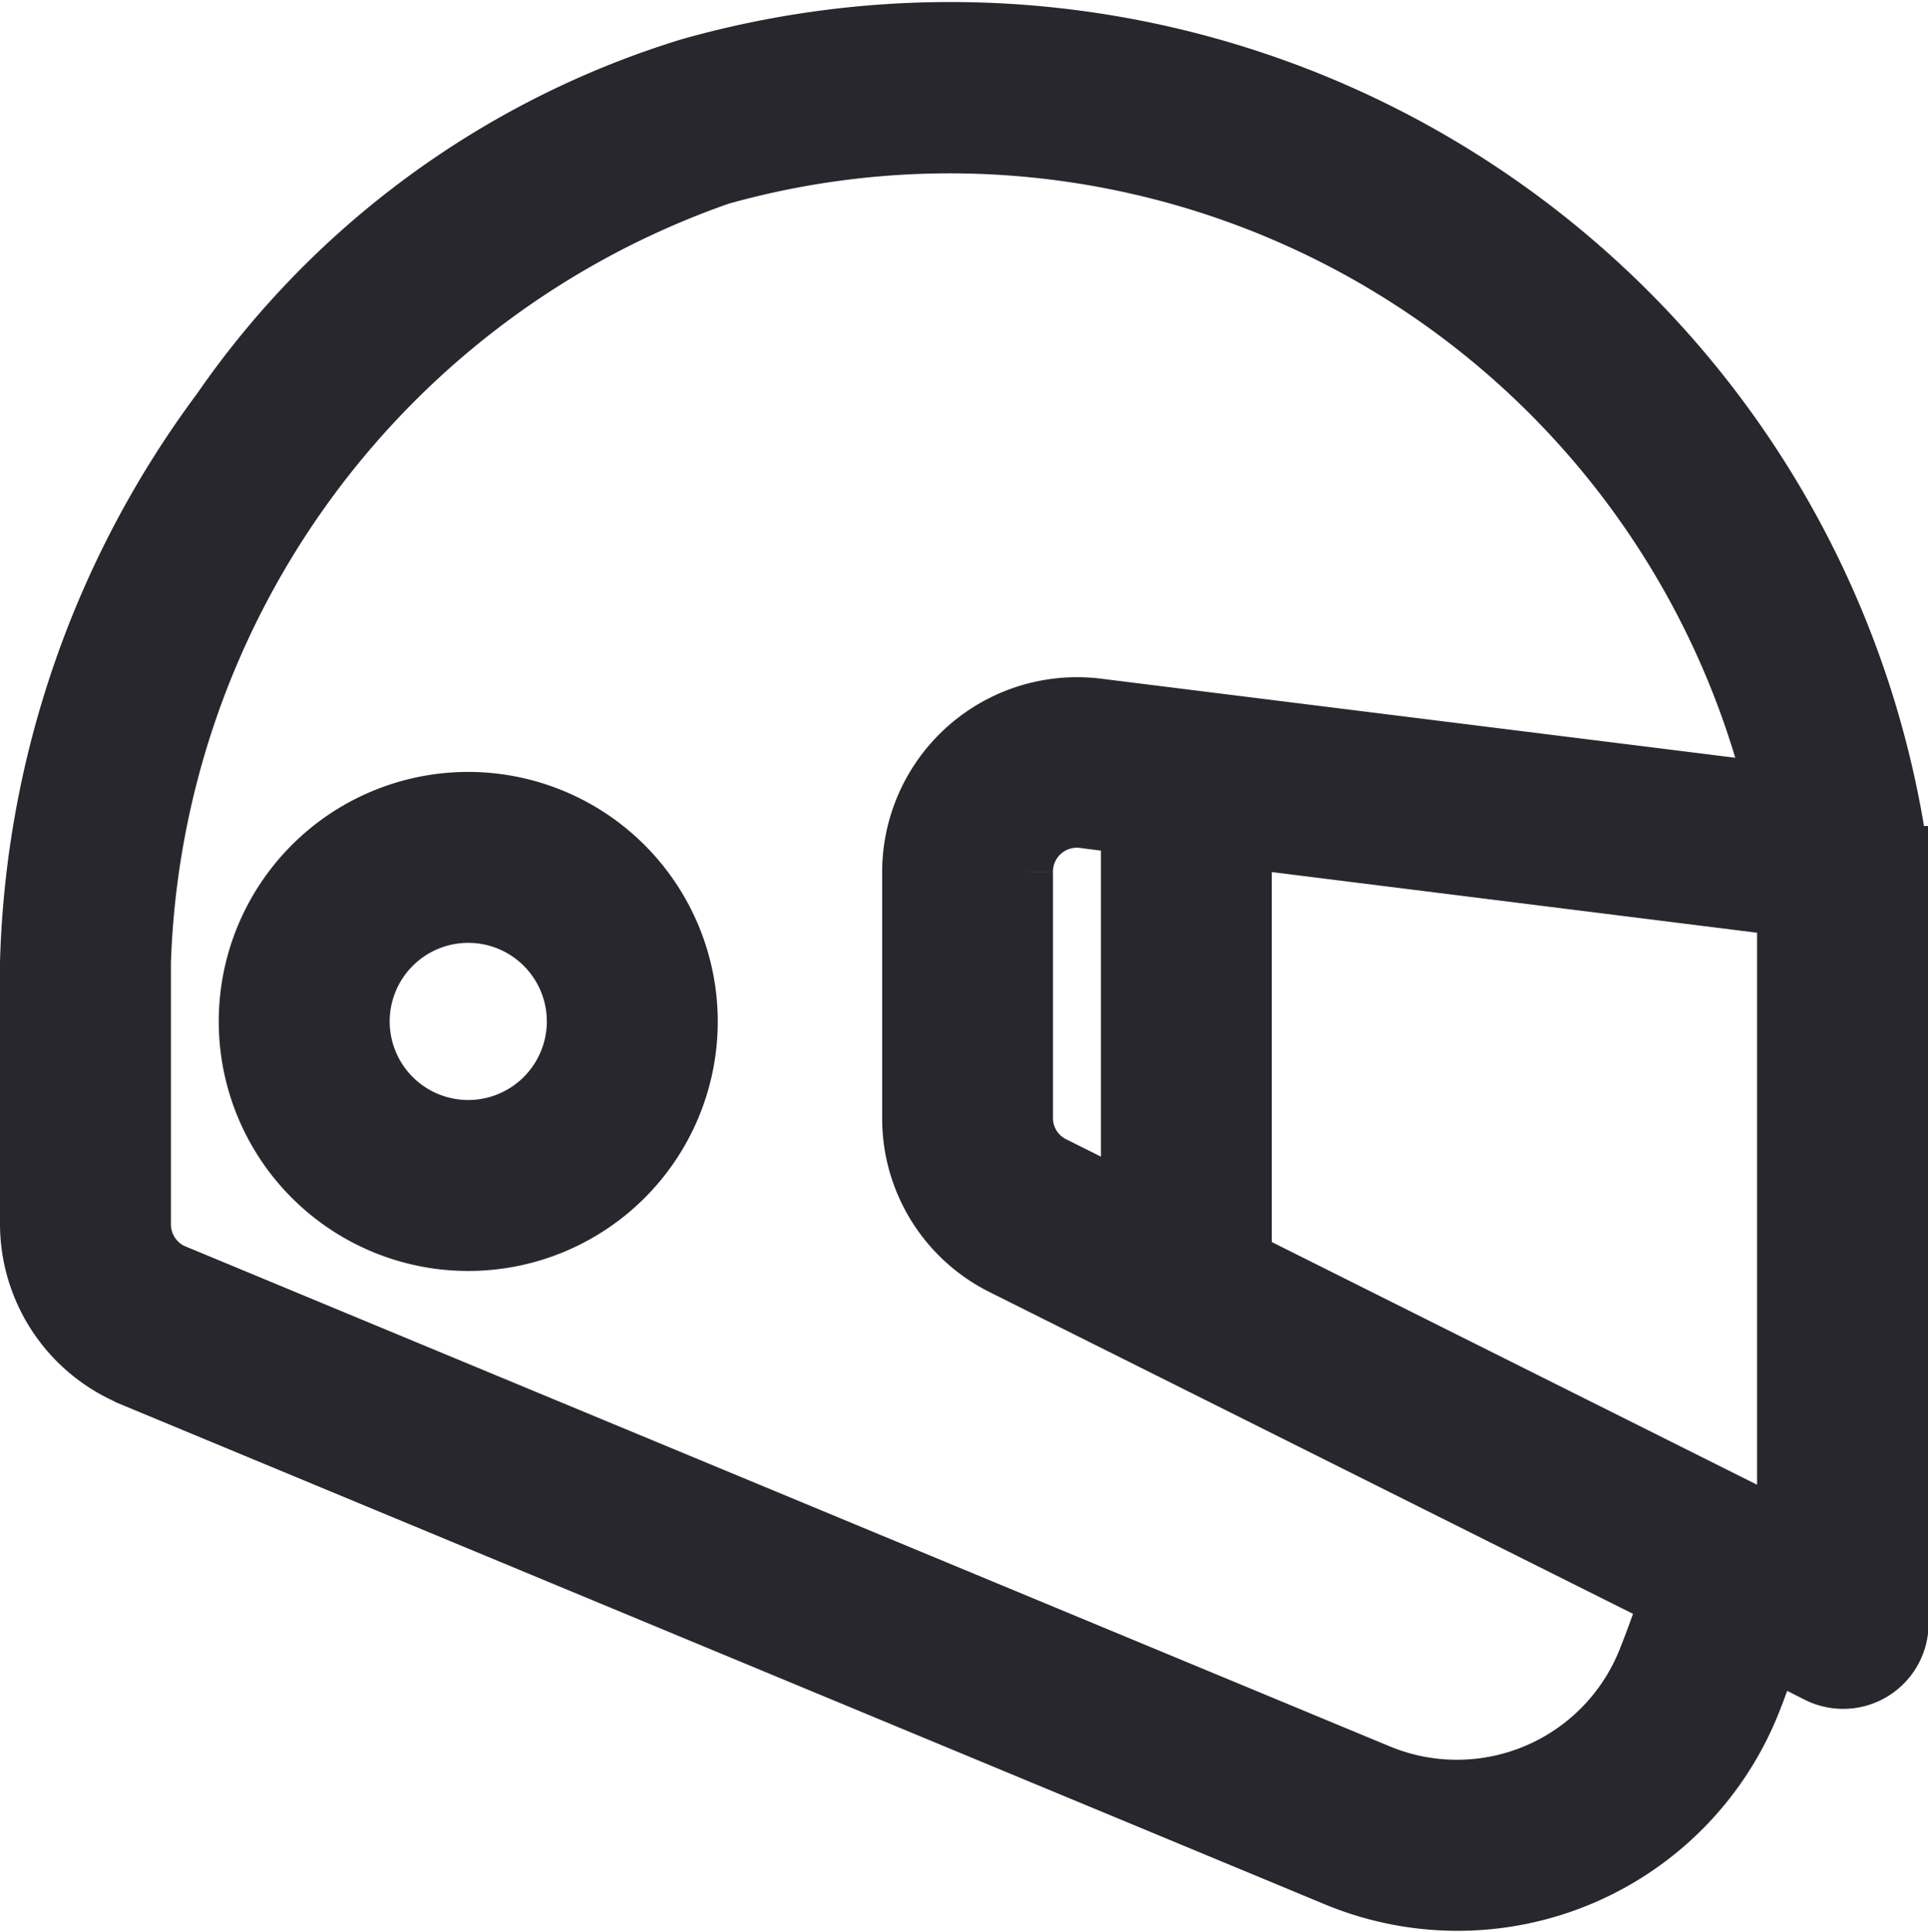<svg xmlns="http://www.w3.org/2000/svg" width="15.679" height="15.71" viewBox="0 0 15.679 15.71">
  <g id="helmet" transform="translate(0.25 0.267)">
    <g id="Group_315" data-name="Group 315" transform="translate(0 0.006)">
      <g id="Group_314" data-name="Group 314" transform="translate(0 0)">
        <path id="Path_330" data-name="Path 330" d="M15.175,6.651A7.78,7.78,0,0,0,5.361.293,7.186,7.186,0,0,0,1.555,3.081,7.861,7.861,0,0,0,0,7.56V9.69A1.337,1.337,0,0,0,.782,10.9L.8,10.91l9.821,4.078a2.562,2.562,0,0,0,3.369-1.435c.051-.129.1-.272.156-.421l.394.2a.445.445,0,0,0,.644-.4V6.7C15.179,6.7,15.176,6.657,15.175,6.651Zm-2.016,6.573a1.674,1.674,0,0,1-2.2.942L1.145,10.092a.446.446,0,0,1-.255-.4V7.56A7.032,7.032,0,0,1,5.6,1.151a6.92,6.92,0,0,1,8.6,5.038L8.674,5.5a1.335,1.335,0,0,0-1.5,1.324v2a1.327,1.327,0,0,0,.737,1.193l5.428,2.714C13.278,12.908,13.217,13.079,13.159,13.224ZM8.953,6.43V9.543l-.644-.322a.442.442,0,0,1-.246-.4v-2a.444.444,0,0,1,.5-.441Zm5.336,5.781L9.842,9.987V6.541l4.447.556Z" transform="translate(0 -0.006)" fill="#27272d" stroke="#27272d" stroke-width="0.5"/>
      </g>
    </g>
    <g id="Group_317" data-name="Group 317" transform="translate(1.779 6.26)">
      <g id="Group_316" data-name="Group 316">
        <path id="Path_331" data-name="Path 331" d="M61.78,210.962a1.779,1.779,0,1,0,1.779,1.779A1.781,1.781,0,0,0,61.78,210.962Zm0,2.668a.889.889,0,1,1,.889-.889A.89.89,0,0,1,61.78,213.63Z" transform="translate(-60.001 -210.962)" fill="#27272d" stroke="#27272d" stroke-width="0.5"/>
      </g>
    </g>
  </g>
</svg>
